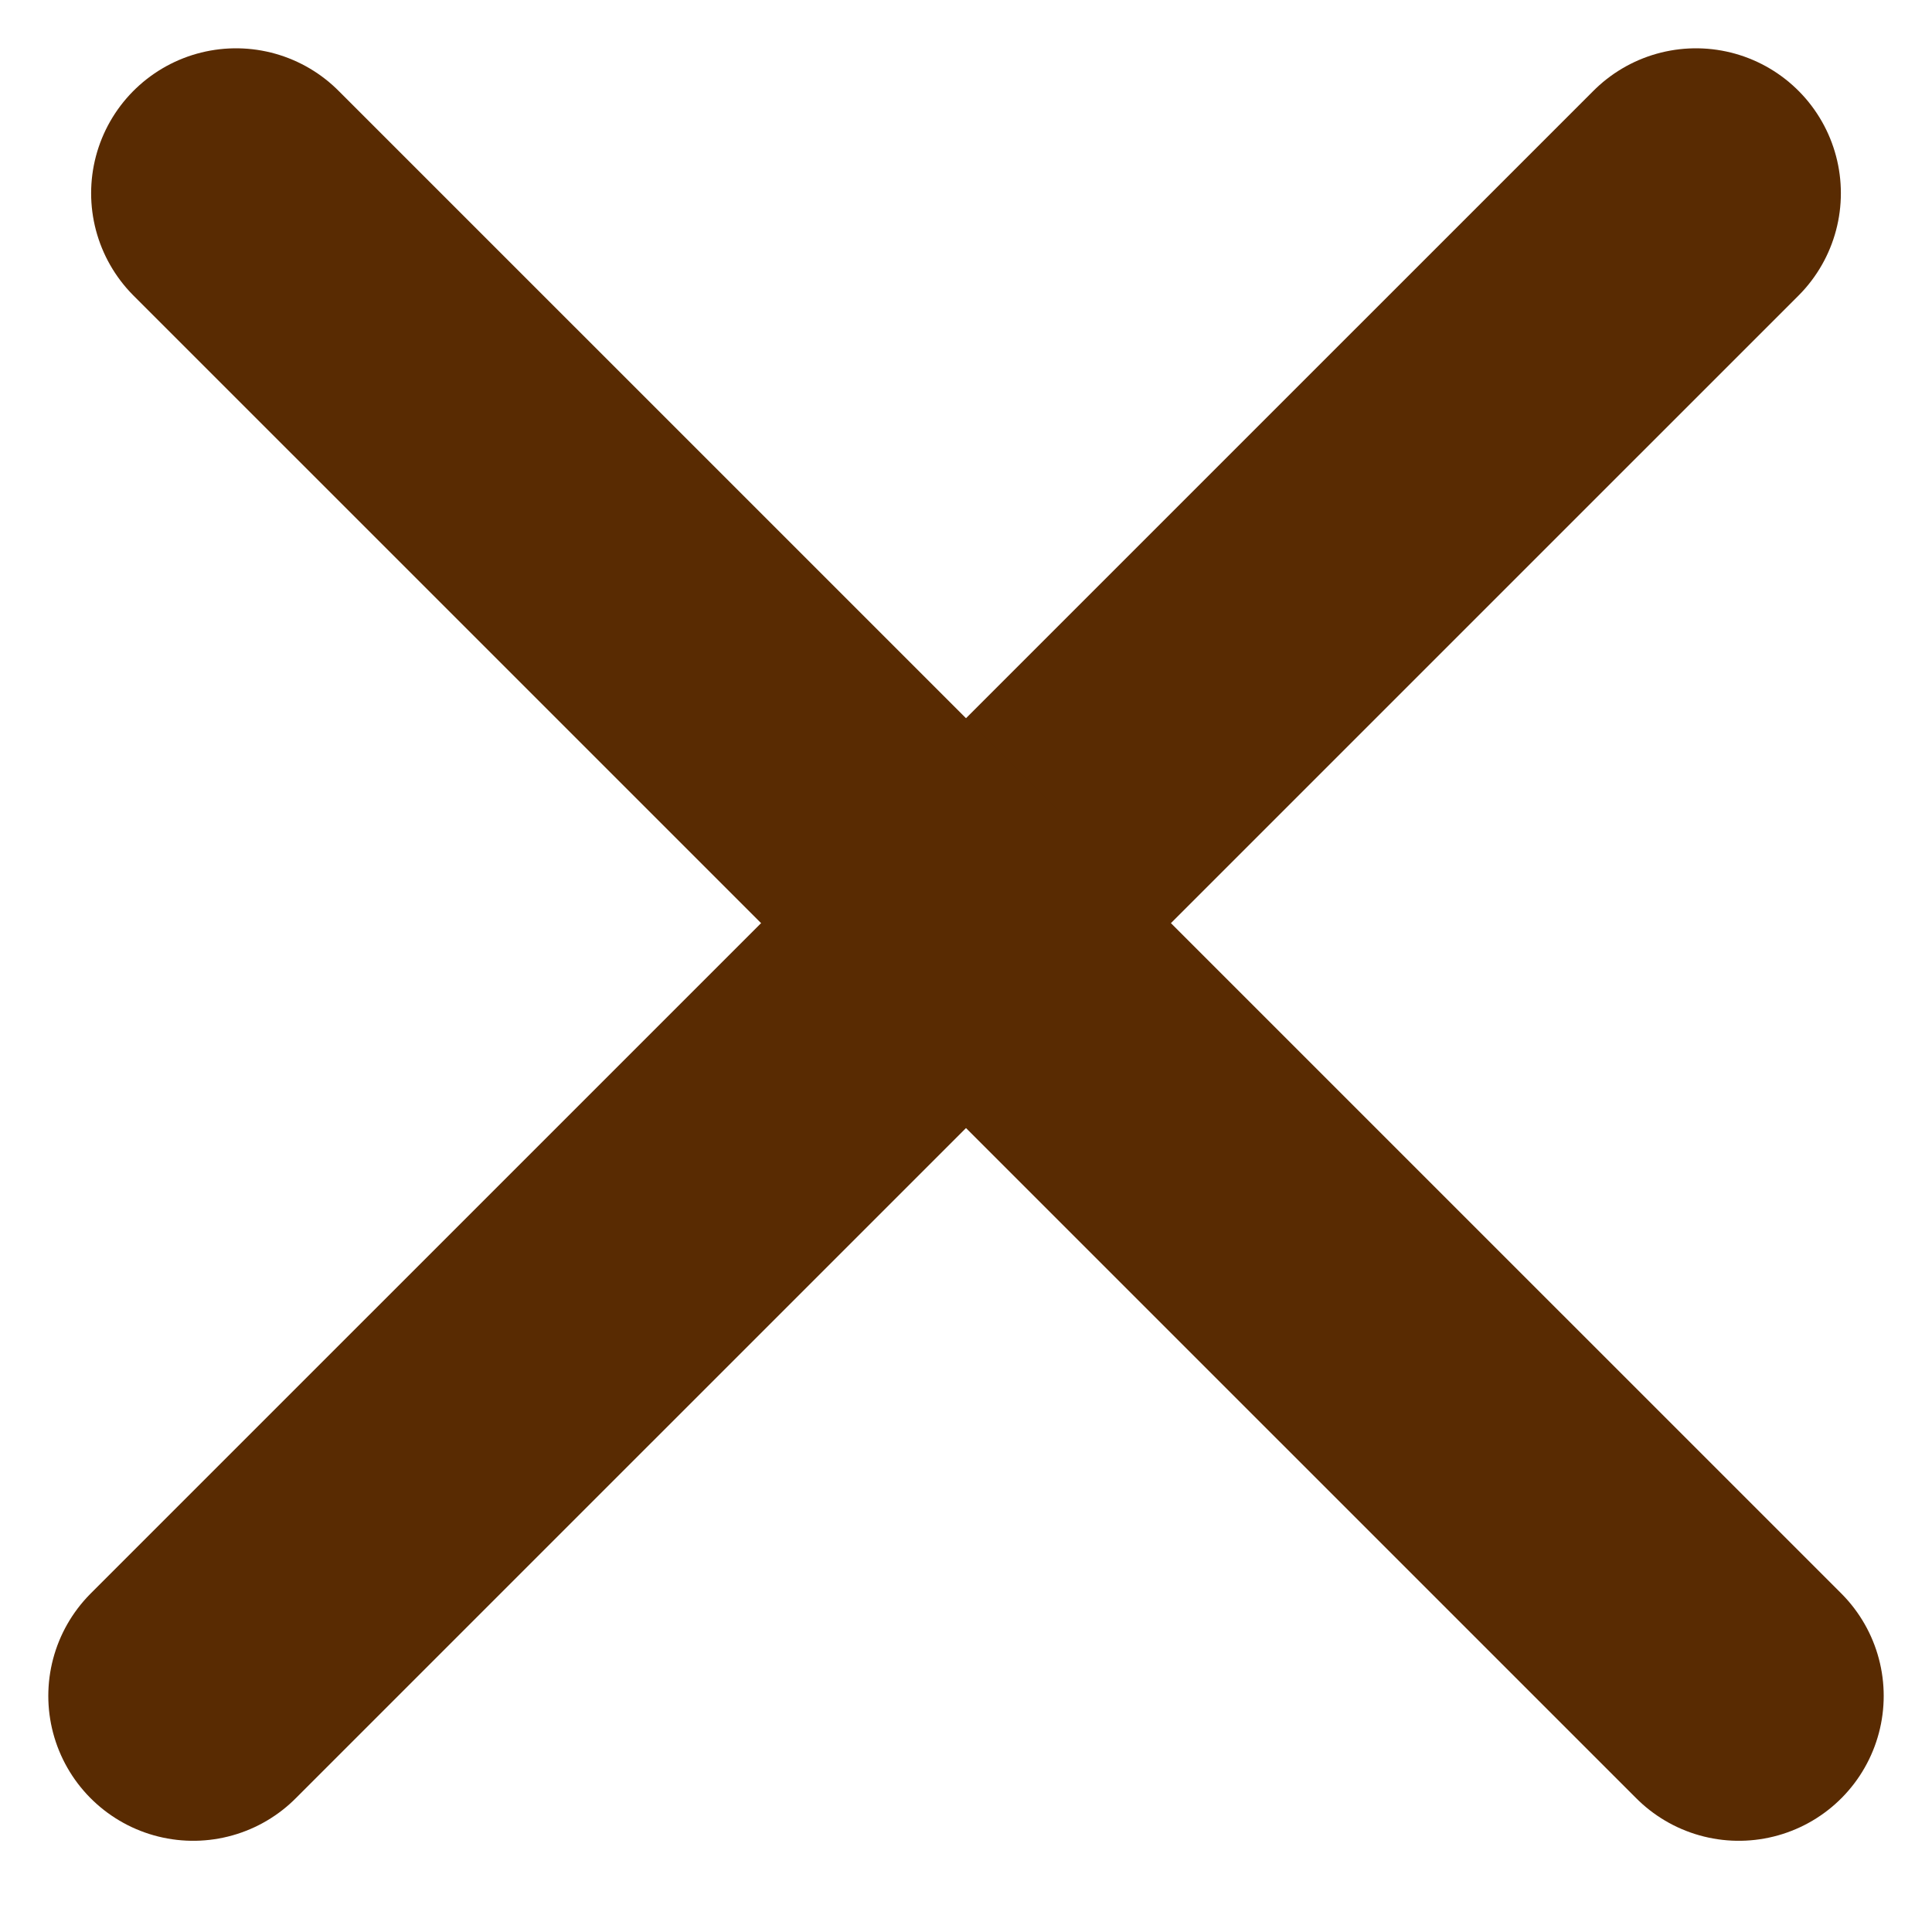 <svg width="24" height="24" viewBox="0 0 24 24" fill="none" xmlns="http://www.w3.org/2000/svg">
<path d="M2.4 21.067L21.068 2.4" stroke="#592B02" stroke-width="3.6" stroke-linecap="round"/>
<path d="M21.6 21.067L2.932 2.4" stroke="#592B02" stroke-width="3.6" stroke-linecap="round"/>
</svg>
